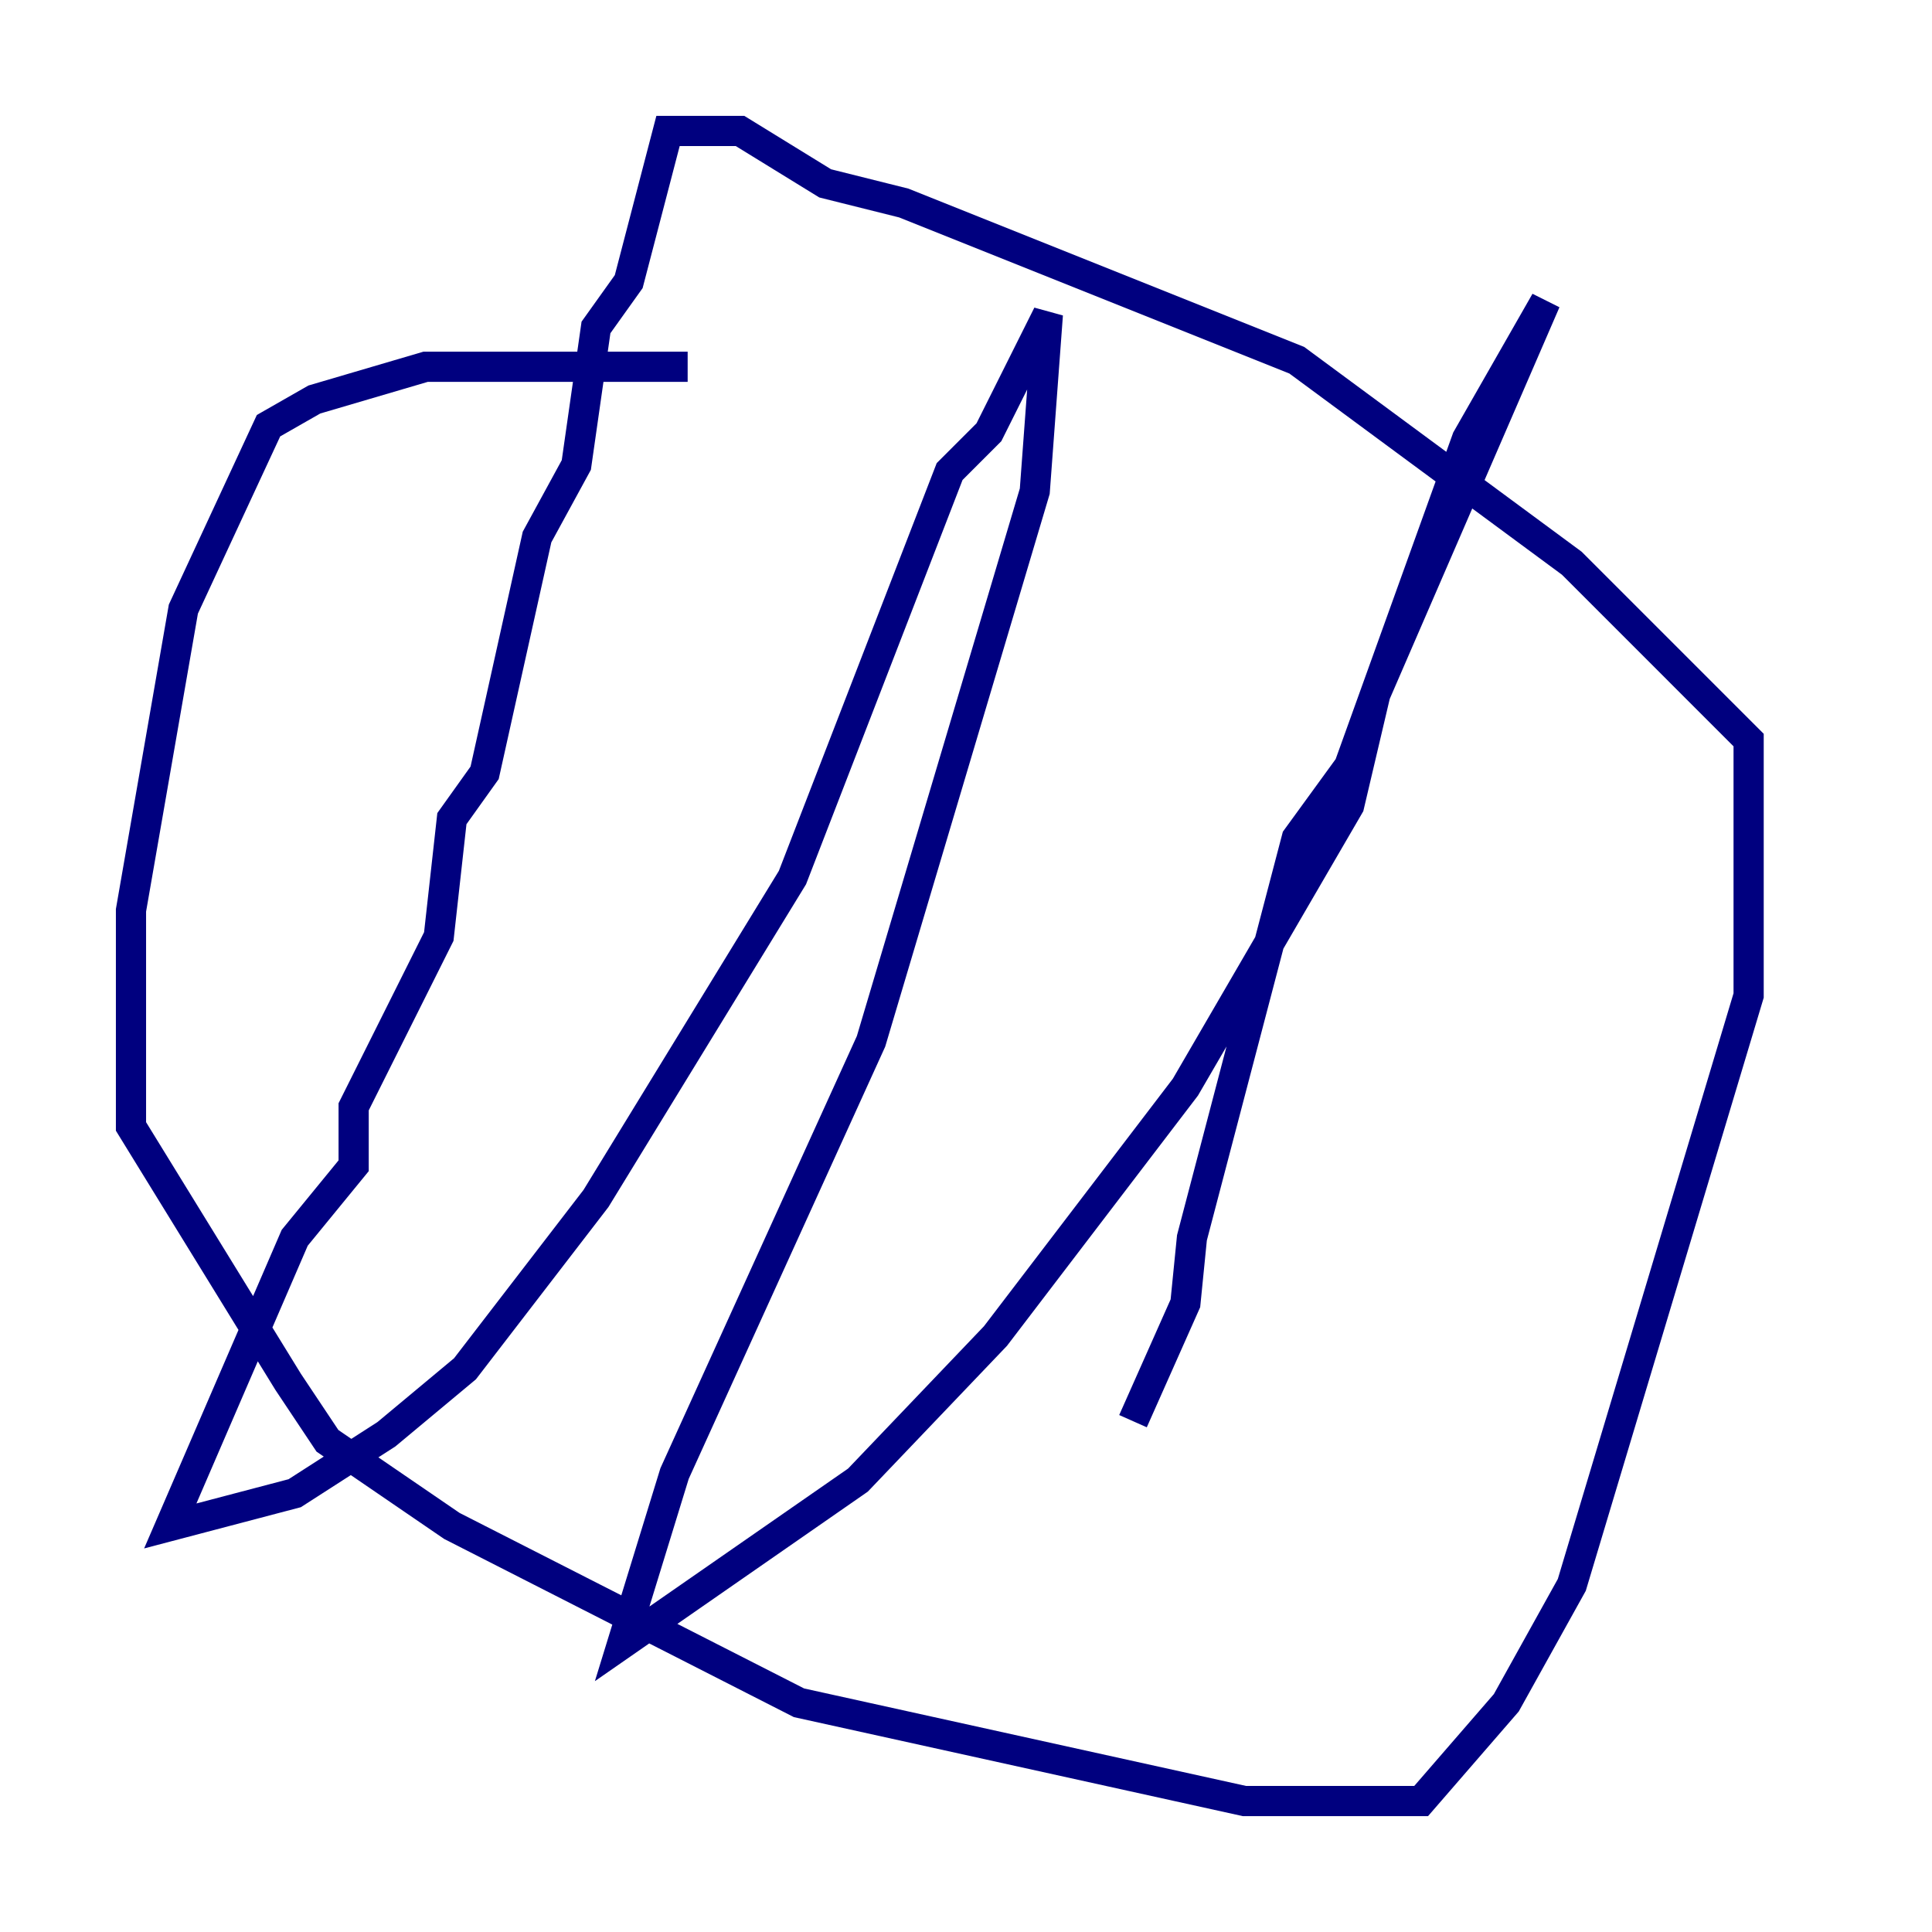 <?xml version="1.0" encoding="utf-8" ?>
<svg baseProfile="tiny" height="128" version="1.2" viewBox="0,0,128,128" width="128" xmlns="http://www.w3.org/2000/svg" xmlns:ev="http://www.w3.org/2001/xml-events" xmlns:xlink="http://www.w3.org/1999/xlink"><defs /><polyline fill="none" points="45.559,24.298 28.203,24.298 20.827,26.468 17.79,28.203 12.149,40.352 8.678,60.312 8.678,74.63 19.091,91.552 21.695,95.458 29.939,101.098 52.936,112.814 82.441,119.322 94.156,119.322 99.797,112.814 104.136,105.003 115.851,65.953 115.851,49.031 104.136,37.315 85.912,23.864 59.878,13.451 54.671,12.149 49.031,8.678 44.258,8.678 41.654,18.658 39.485,21.695 38.183,30.807 35.58,35.58 32.108,51.2 29.939,54.237 29.071,62.047 23.43,73.329 23.43,77.234 19.525,82.007 11.281,101.098 19.525,98.929 25.6,95.024 30.807,90.685 39.485,79.403 52.502,58.142 62.915,31.241 65.519,28.637 69.424,20.827 68.556,32.542 57.709,68.99 44.691,97.627 41.22,108.909 56.841,98.061 65.953,88.515 78.536,72.027 89.383,53.37 91.119,45.993 102.4,19.959 97.193,29.071 89.383,50.766 85.912,55.539 78.969,82.007 78.536,86.346 75.064,94.156" stroke="#00007f" stroke-width="2" /></svg>